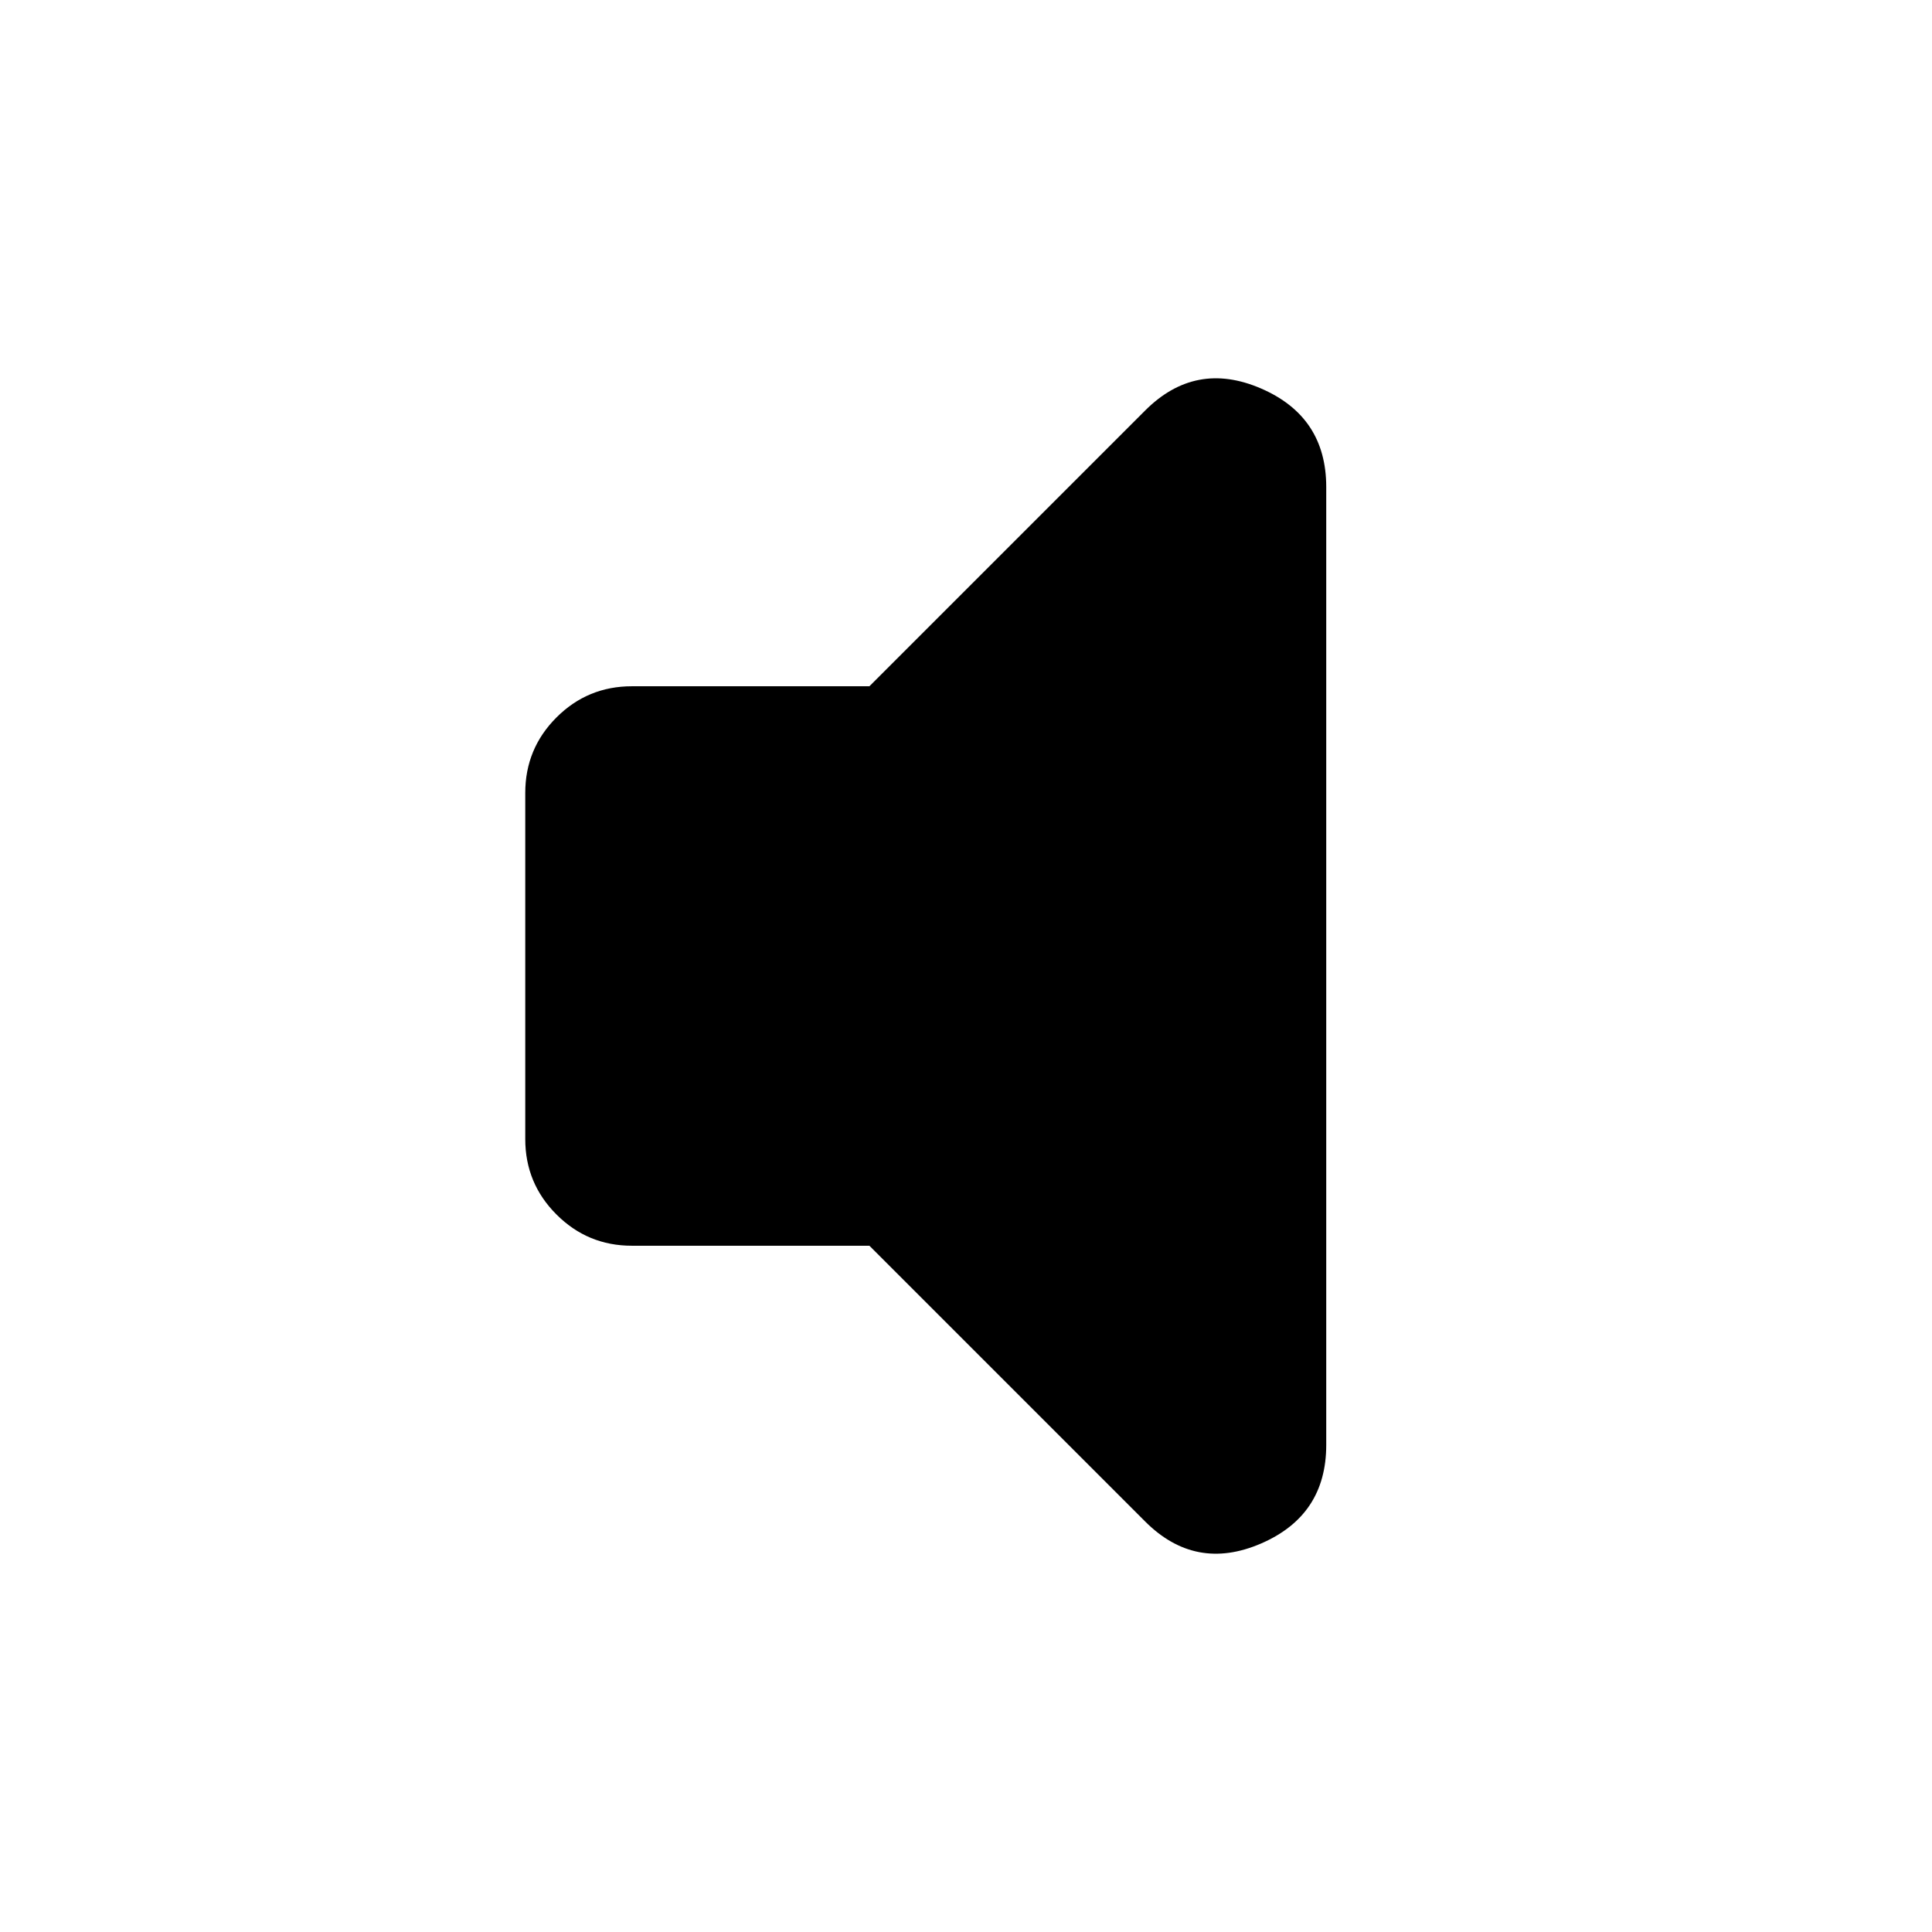 <svg xmlns="http://www.w3.org/2000/svg" height="24" width="24"><path d="M7.85 15.475q-.55 0-.937-.388-.388-.387-.388-.937v-4.3q0-.55.388-.938.387-.387.937-.387h2.95L14.225 5.1q.625-.625 1.438-.275.812.35.812 1.225v11.9q0 .875-.812 1.225-.813.35-1.438-.275L10.8 15.475Z"/></svg>